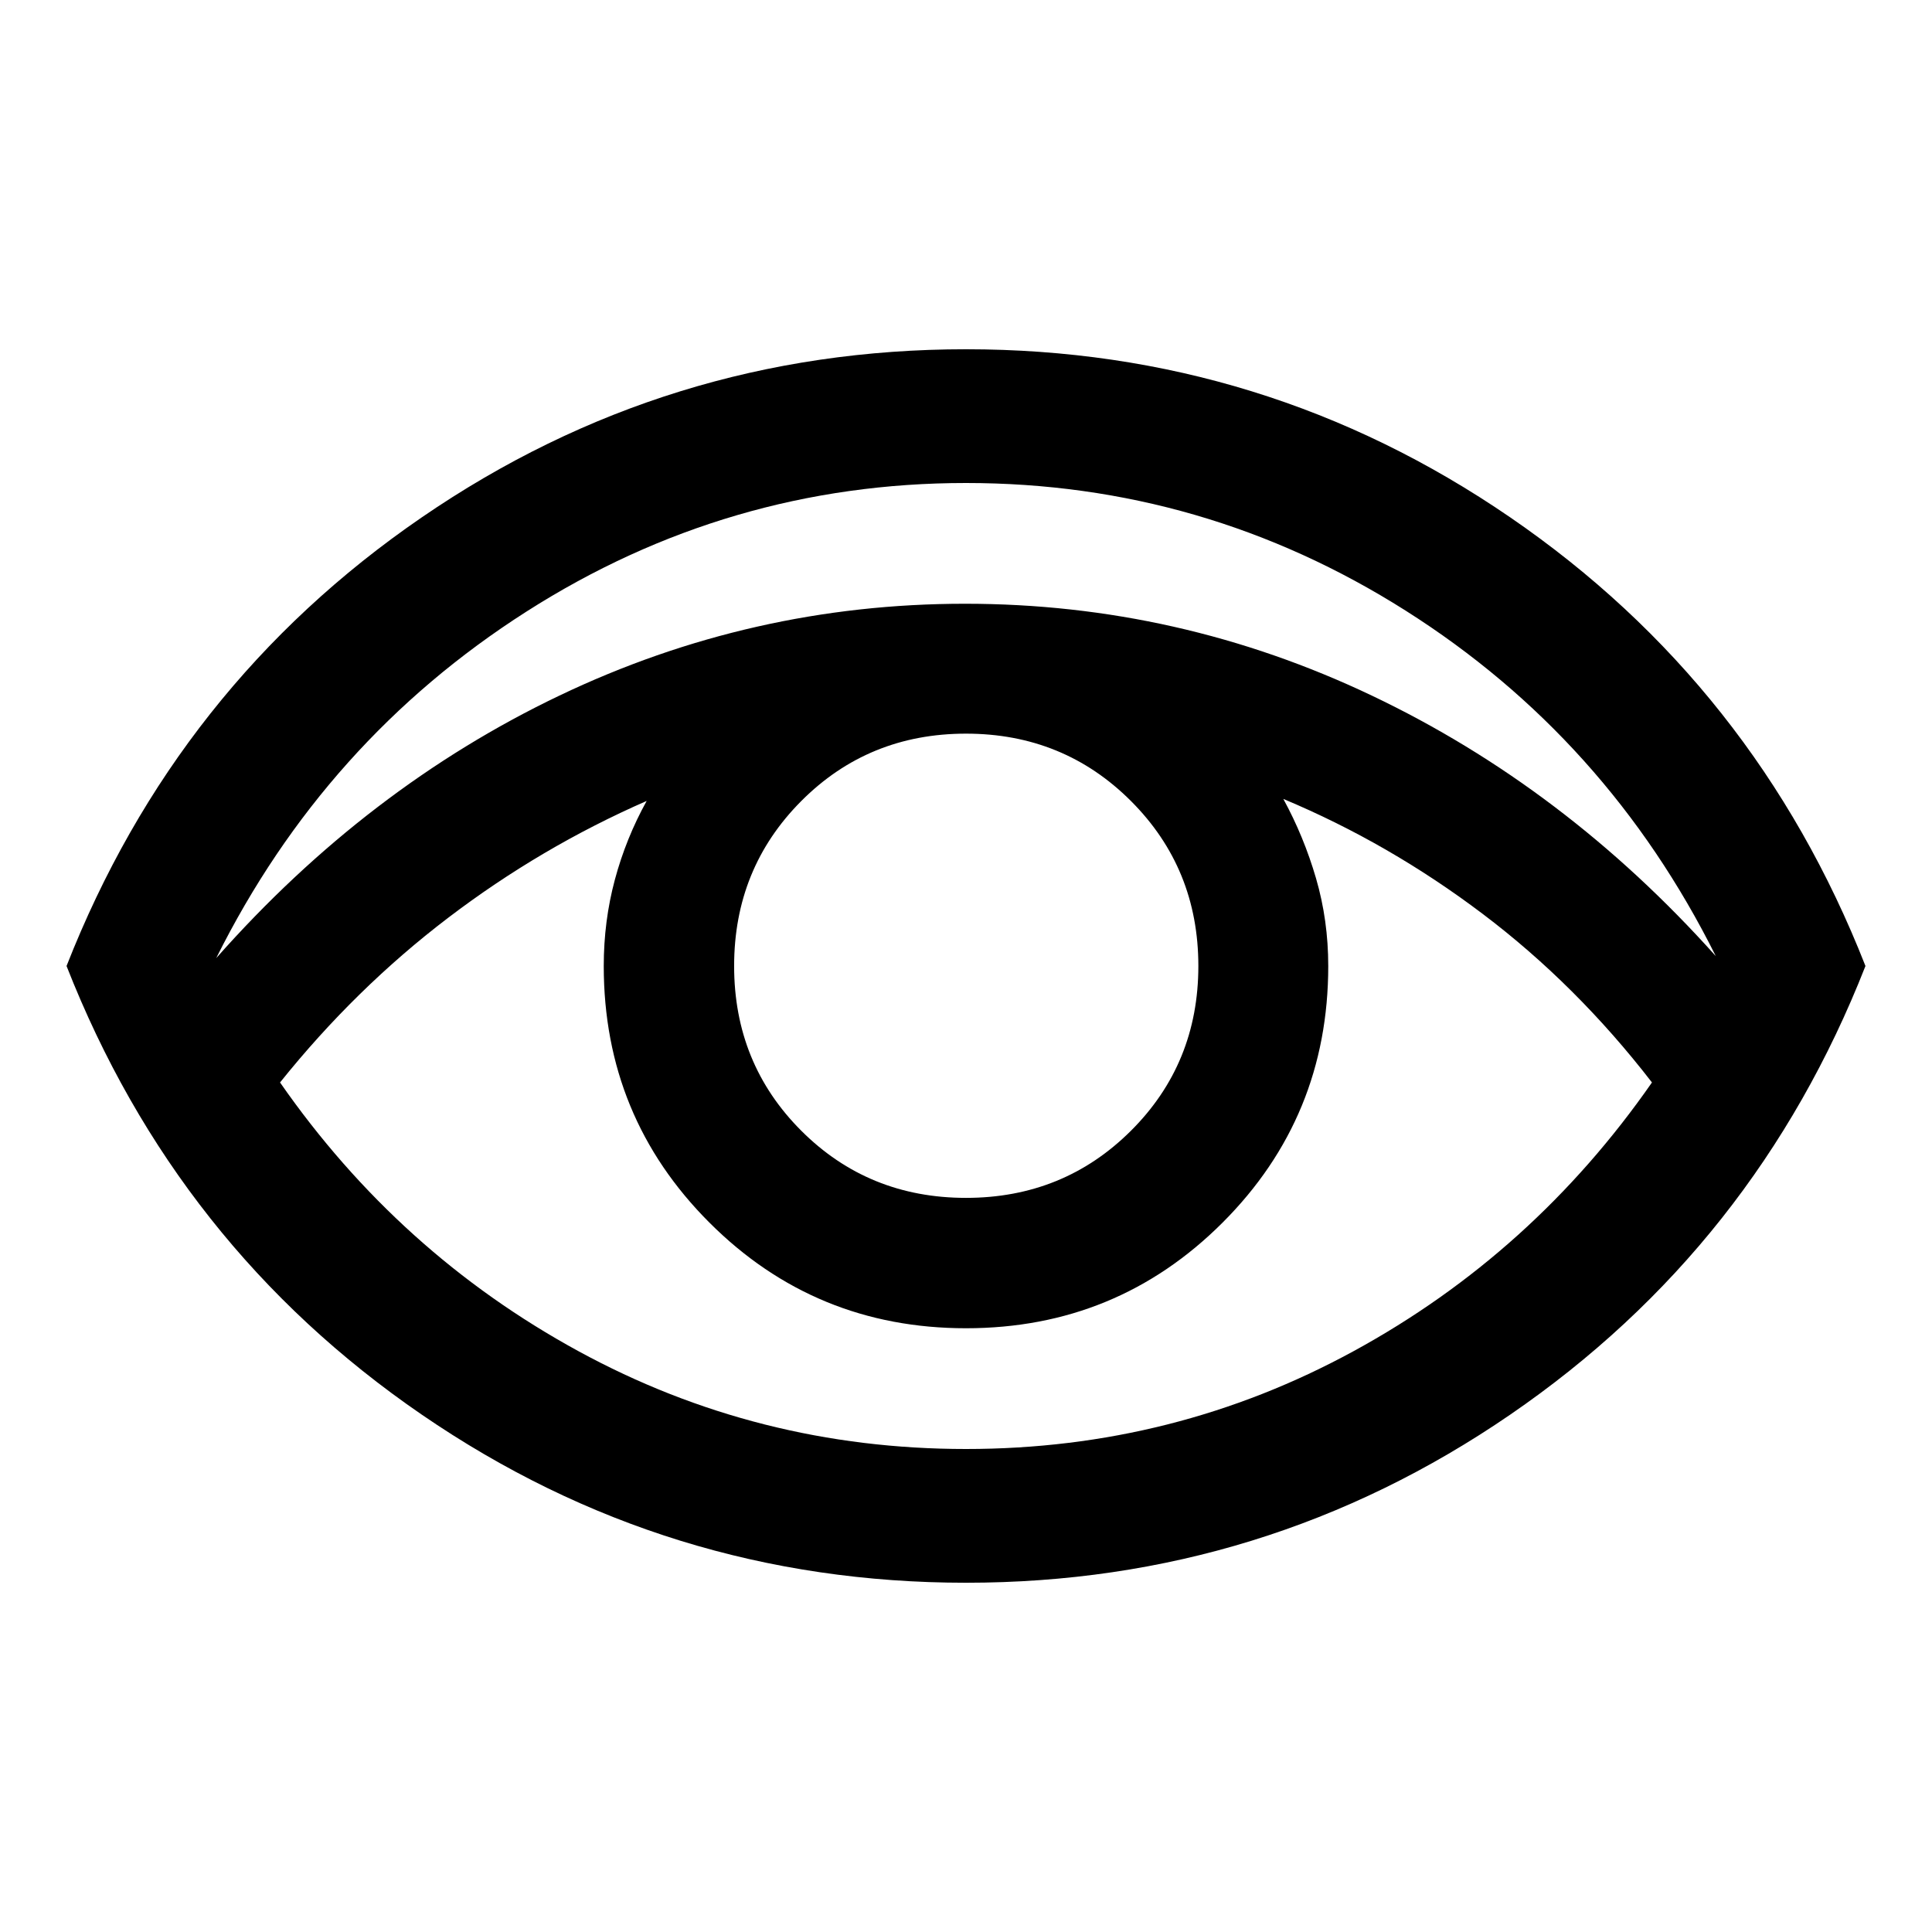 <svg xmlns="http://www.w3.org/2000/svg" width="48" height="48" viewBox="0 96 960 960"><path d="M480 882.457q-148.63 0-270.424-83.533Q87.783 715.391 33.066 576q54.716-139.391 176.51-222.924Q331.37 269.543 480 269.543t270.424 83.533Q872.218 436.609 926.935 576q-54.717 139.391-176.511 222.924Q628.63 882.457 480 882.457Zm-372.565-310.37q75-84.804 170.522-130.446Q373.478 396 479.5 396q106.261 0 202.163 45.641 95.902 45.642 170.902 129.446-54-108.283-154.141-171.685Q598.283 336 480 336t-218.424 63.902q-100.141 63.902-154.141 172.185ZM480 816q103.503 0 192.676-48.663 89.172-48.663 148.172-133.467-37.522-48.566-84.065-83.729-46.544-35.163-99.109-57.163 10.192 18.662 16.259 39.478Q660 553.271 660 576q0 75-52.5 127.5T480 756q-75 0-127.5-52.5T300 576q0-22.326 5.522-42.891 5.521-20.565 15.804-39.131-52.565 23-98.609 58.044-46.043 35.043-83.565 81.848 59 84.804 148.172 133.467Q376.497 816 480 816Zm0-124.783q48.487 0 81.972-33.365 33.484-33.365 33.484-81.852t-33.484-81.972Q528.487 460.544 480 460.544q-48.487 0-81.852 33.484-33.365 33.485-33.365 81.972 0 48.487 33.365 81.852T480 691.217Z"/></svg>